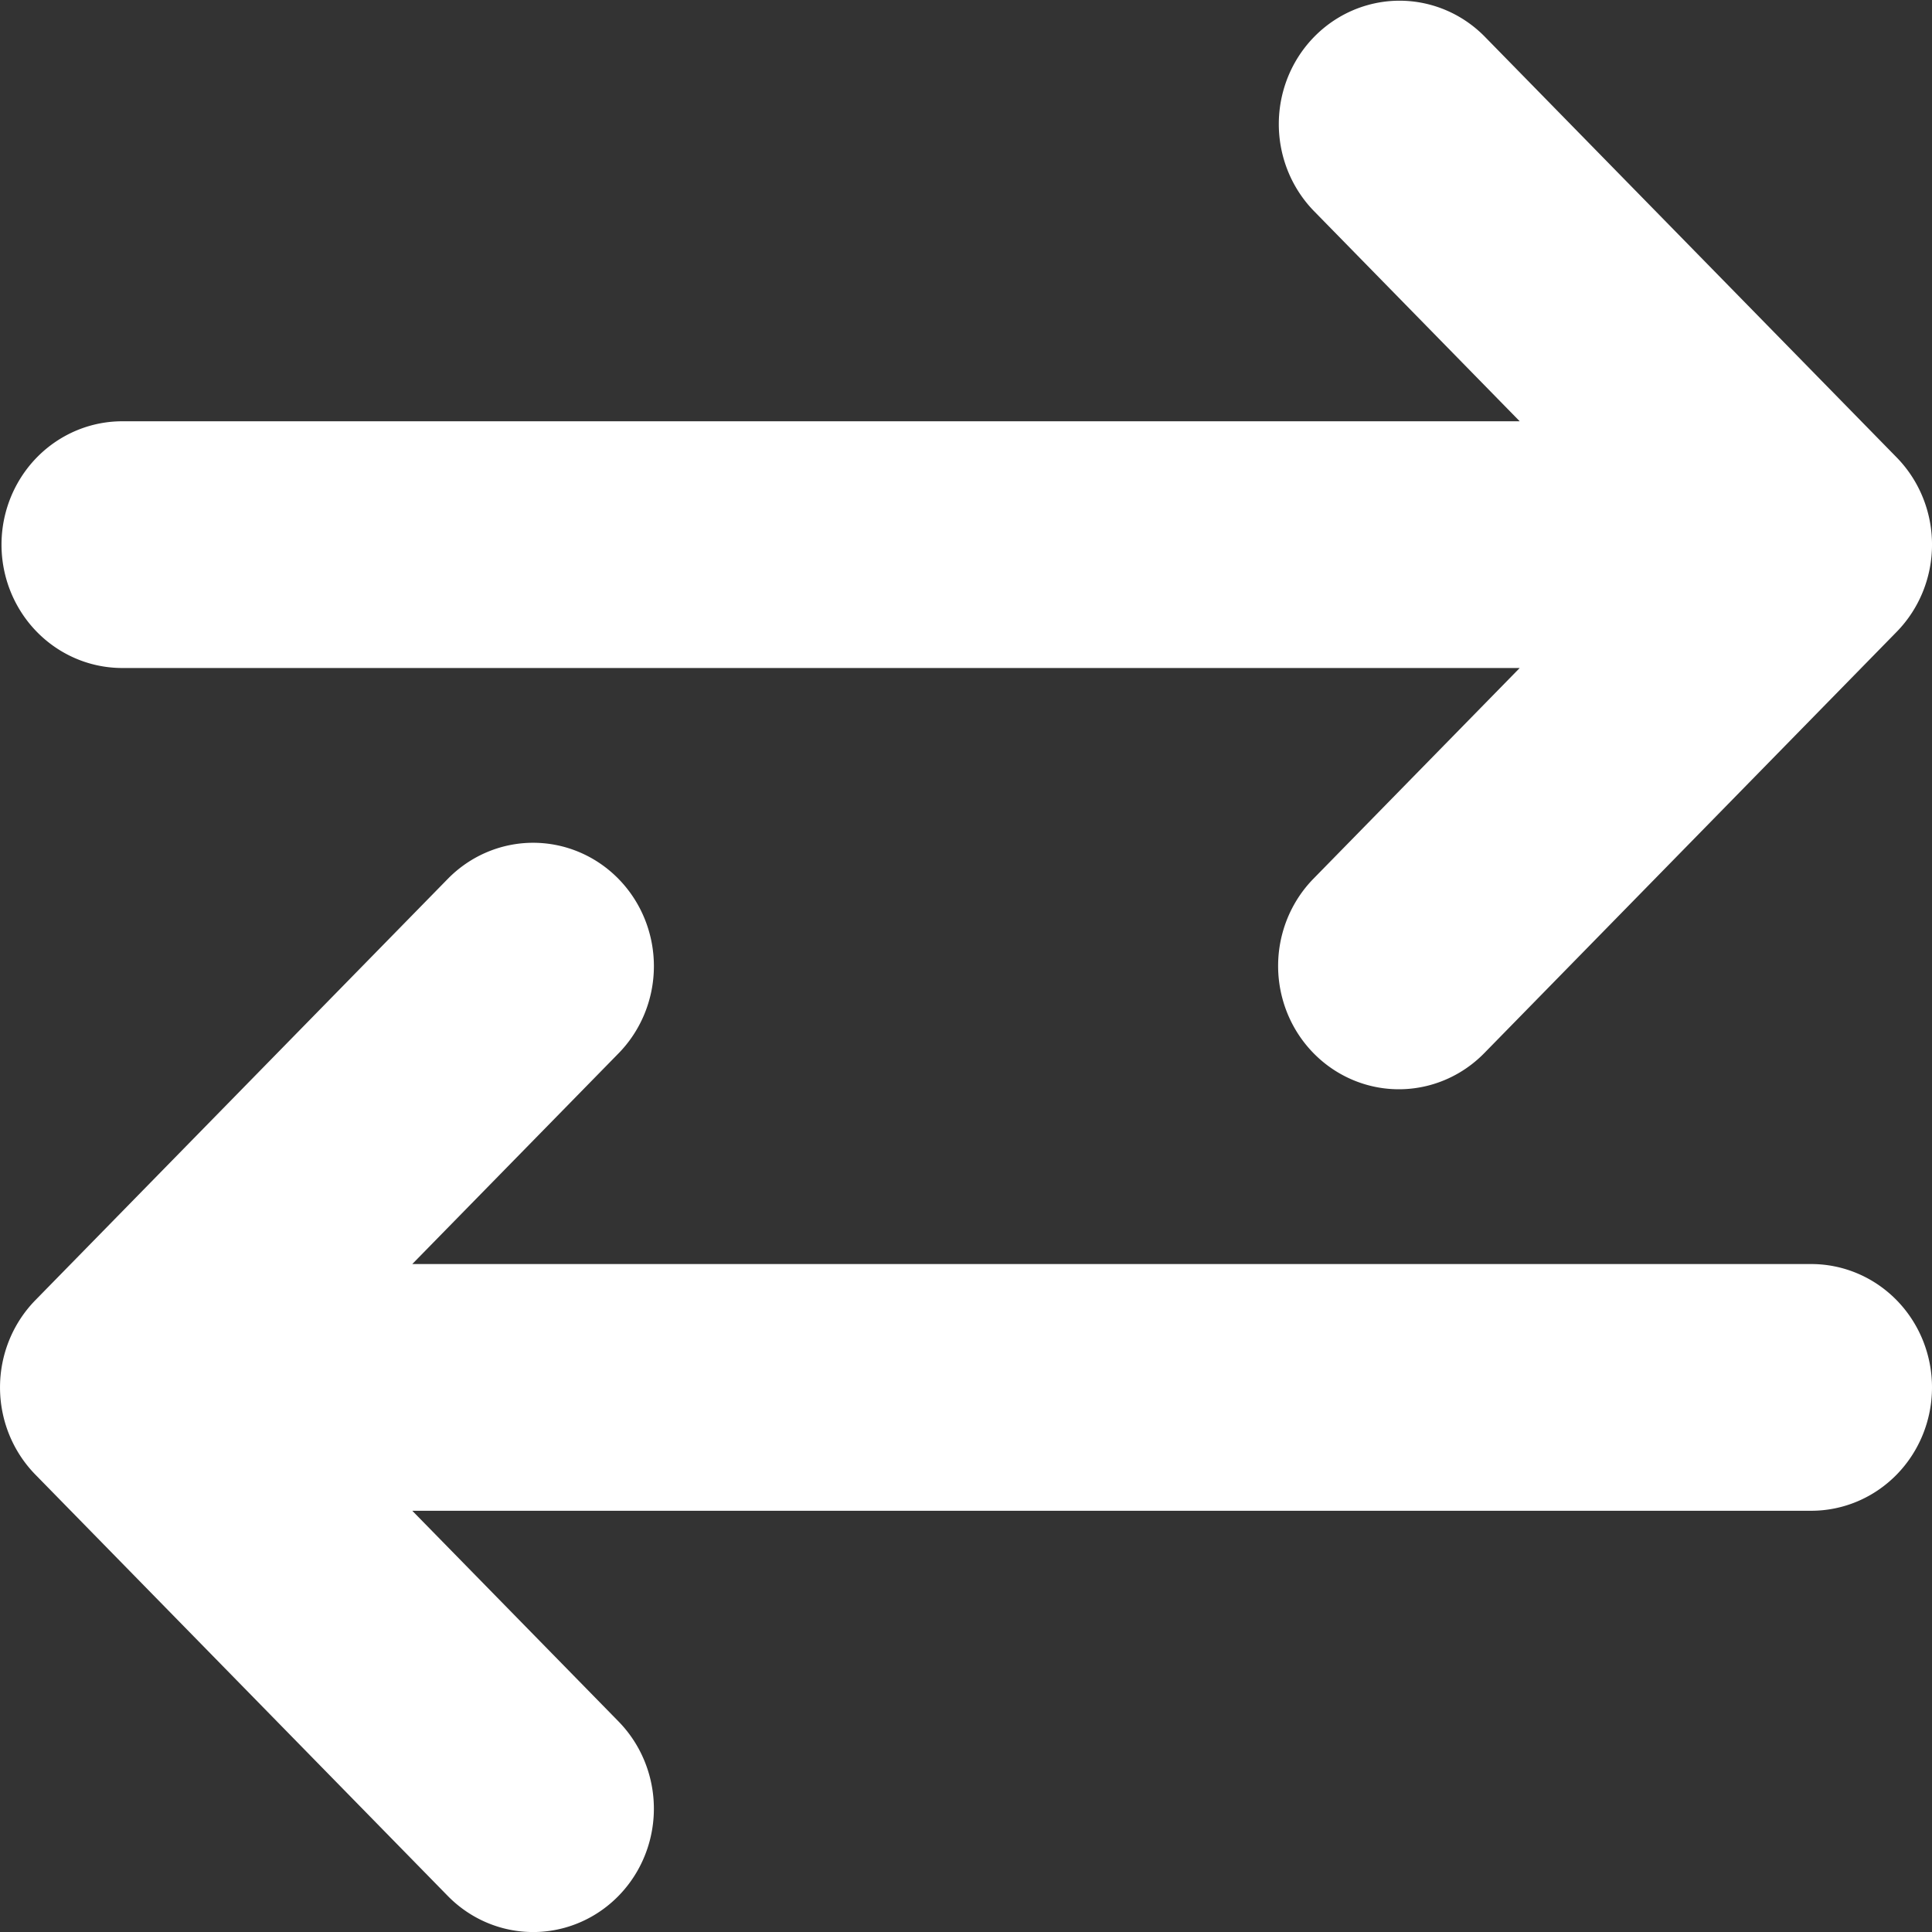 <?xml version="1.0" encoding="UTF-8" standalone="no"?>
<svg
   version="1.1"
   width="100"
   height="100"
   x="0"
   y="0"
   viewBox="0 0 100 100"
   xml:space="preserve"
   class=""
   id="svg29"
   sodipodi:docname="convert.svg"
   inkscape:version="1.2.2 (1:1.2.2+202212051551+b0a8486541)"
   xmlns:inkscape="http://www.inkscape.org/namespaces/inkscape"
   xmlns:sodipodi="http://sodipodi.sourceforge.net/DTD/sodipodi-0.dtd"
   xmlns="http://www.w3.org/2000/svg"
   xmlns:svg="http://www.w3.org/2000/svg"><rect x="0" y="0" width="100" height="100" fill="#333333" stroke="none"/><defs
     id="defs33" /><sodipodi:namedview
     id="namedview31"
     pagecolor="#ffffff"
     bordercolor="#000000"
     borderopacity="0.25"
     inkscape:showpageshadow="2"
     inkscape:pageopacity="0.0"
     inkscape:pagecheckerboard="0"
     inkscape:deskcolor="#d1d1d1"
     showgrid="false"
     inkscape:zoom="1.609375"
     inkscape:cx="246.05825"
     inkscape:cy="67.728155"
     inkscape:window-width="1850"
     inkscape:window-height="1027"
     inkscape:window-x="1350"
     inkscape:window-y="27"
     inkscape:window-maximized="1"
     inkscape:current-layer="g27" /><g
     id="g27"
     transform="translate(0,-5.399)"><path
       d="m 100,77.211 a 6.25,6.385 0 0 1 -6.25,6.385 H 21.339 l 10.675,10.905 a 6.25,6.385 0 0 1 -8.839,9.03 L 1.831,81.725 a 6.25,6.385 0 0 1 0,-9.029 L 23.176,50.891 a 6.25,6.385 0 1 1 8.839,9.03 L 21.339,70.826 h 72.411 a 6.25,6.385 0 0 1 6.25,6.385 z M 76.825,7.27 A 6.25,6.385 0 0 0 67.986,16.299 L 78.661,27.205 H 6.25 a 6.25,6.385 0 0 0 0,12.769 H 78.661 L 67.986,50.879 a 6.25,6.385 0 0 0 8.839,9.03 L 98.17,38.104 a 6.25,6.385 0 0 0 0,-9.03 z"
       fill="#ffffff"
       data-original="#000000"
       class=""
       id="path25"
       style="stroke-width:0.197" /></g></svg>
